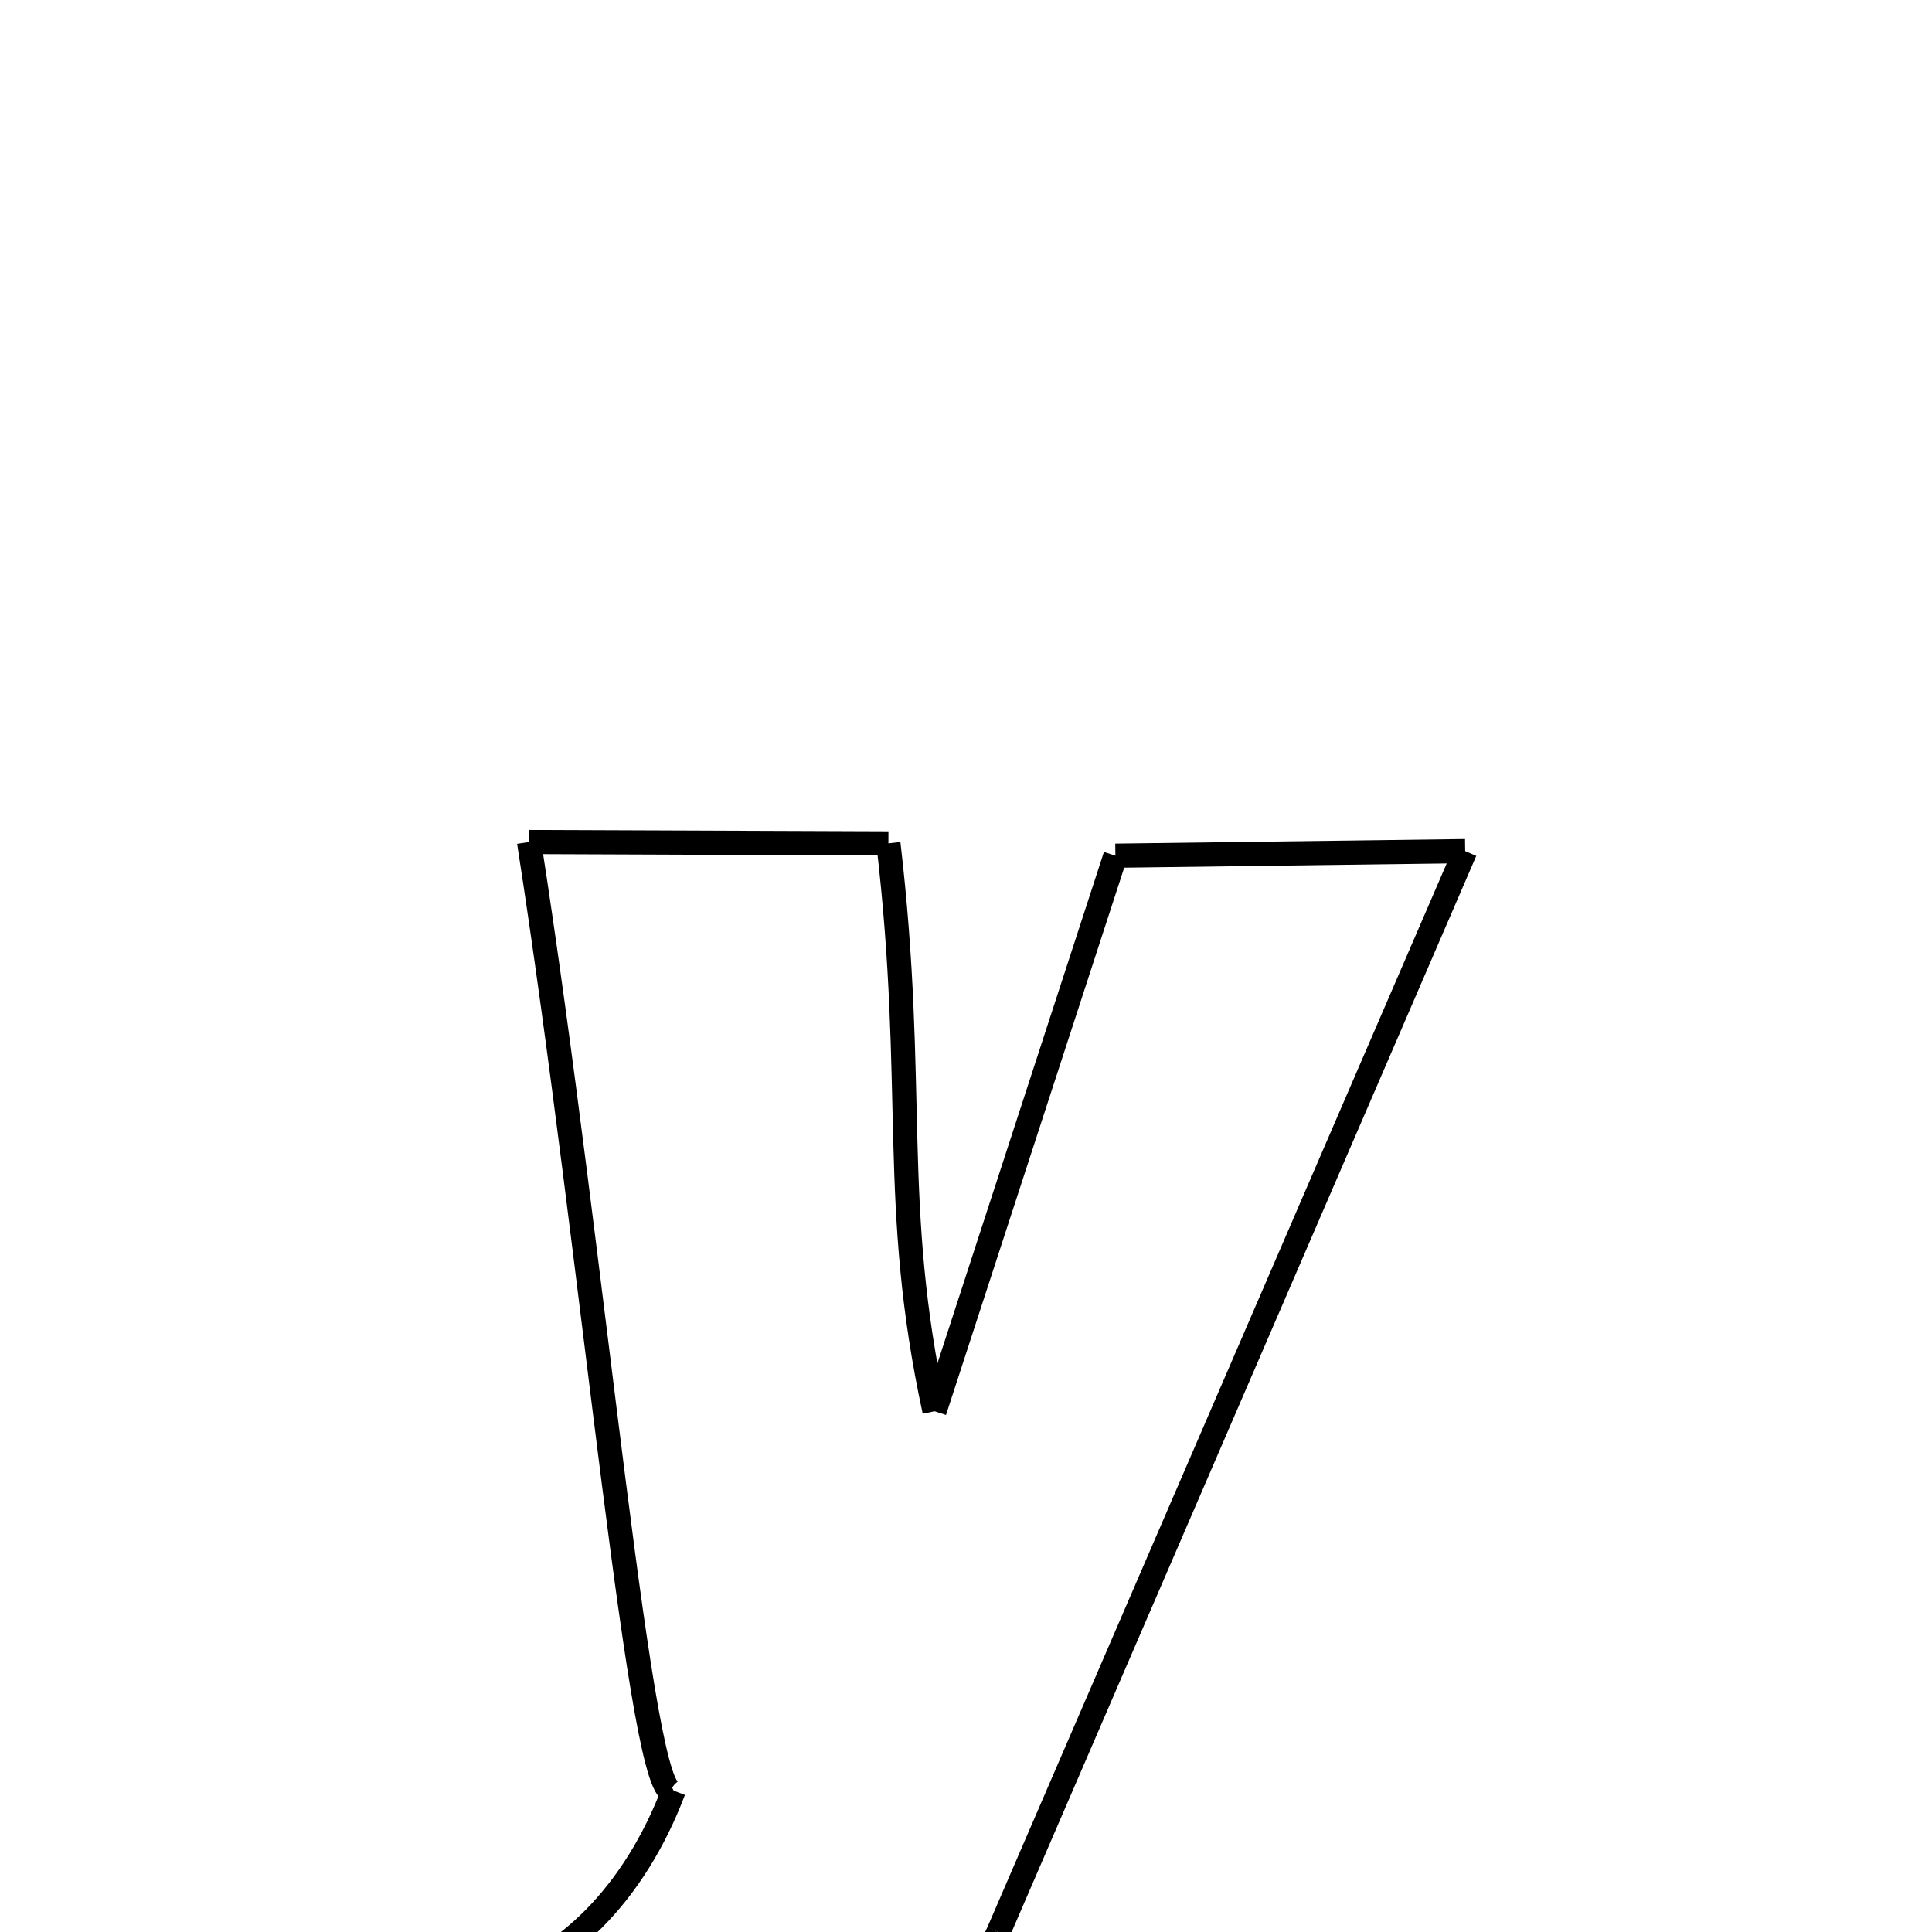 <svg xmlns="http://www.w3.org/2000/svg" xmlns:xlink="http://www.w3.org/1999/xlink" width="50px" height="50px" viewBox="0 0 24 24">
<style type="text/css">
.pen {
	stroke-dashoffset: 0;
	animation-duration: 10s;
	animation-iteration-count: 1000;
	animation-timing-function: ease;
}
.path00 {
		stroke-dasharray: 29;
		animation-name: dash00 
}
@keyframes dash00 {
	0.0% {
		stroke-dashoffset: 29;
	}
	22.23% {
		stroke-dashoffset: 0;
	}
}
.path01 {
		stroke-dasharray: 14;
		animation-name: dash01 
}
@keyframes dash01 {
	0%, 22.23% {
		stroke-dashoffset: 14;
	}
	32.984% {
		stroke-dashoffset: 0;
	}
}
.path02 {
		stroke-dasharray: 3;
		animation-name: dash02 
}
@keyframes dash02 {
	0%, 32.984% {
		stroke-dashoffset: 3;
	}
	35.558% {
		stroke-dashoffset: 0;
	}
}
.path03 {
		stroke-dasharray: 5;
		animation-name: dash03 
}
@keyframes dash03 {
	0%, 35.558% {
		stroke-dashoffset: 5;
	}
	39.826% {
		stroke-dashoffset: 0;
	}
}
.path04 {
		stroke-dasharray: 1;
		animation-name: dash04 
}
@keyframes dash04 {
	0%, 39.826% {
		stroke-dashoffset: 1;
	}
	41.28% {
		stroke-dashoffset: 0;
	}
}
.path05 {
		stroke-dasharray: 6;
		animation-name: dash05 
}
@keyframes dash05 {
	0%, 41.28% {
		stroke-dashoffset: 6;
	}
	46.596% {
		stroke-dashoffset: 0;
	}
}
.path06 {
		stroke-dasharray: 23;
		animation-name: dash06 
}
@keyframes dash06 {
	0%, 46.596% {
		stroke-dashoffset: 23;
	}
	64.81% {
		stroke-dashoffset: 0;
	}
}
.path07 {
		stroke-dasharray: 8;
		animation-name: dash07 
}
@keyframes dash07 {
	0%, 64.81% {
		stroke-dashoffset: 8;
	}
	71.594% {
		stroke-dashoffset: 0;
	}
}
.path08 {
		stroke-dasharray: 14;
		animation-name: dash08 
}
@keyframes dash08 {
	0%, 71.594% {
		stroke-dashoffset: 14;
	}
	82.364% {
		stroke-dashoffset: 0;
	}
}
.path09 {
		stroke-dasharray: 14;
		animation-name: dash09 
}
@keyframes dash09 {
	0%, 82.364% {
		stroke-dashoffset: 14;
	}
	93.395% {
		stroke-dashoffset: 0;
	}
}
.path10 {
		stroke-dasharray: 8;
		animation-name: dash10 
}
@keyframes dash10 {
	0%, 93.395% {
		stroke-dashoffset: 8;
	}
	100.0% {
		stroke-dashoffset: 0;
	}
}
</style>
<path class="pen path00" d="M 18.201 10.573 L 12.403 24.001 " fill="none" stroke="black" stroke-width="0.3"></path>
<path class="pen path01" d="M 12.403 24.001 C 11.309 26.314 10.095 28.355 7.289 28.069 " fill="none" stroke="black" stroke-width="0.3"></path>
<path class="pen path02" d="M 7.289 28.069 C 6.724 28.05 5.988 27.995 5.623 27.82 " fill="none" stroke="black" stroke-width="0.3"></path>
<path class="pen path03" d="M 5.623 27.82 L 6.071 25.049 " fill="none" stroke="black" stroke-width="0.3"></path>
<path class="pen path04" d="M 6.071 25.049 C 6.409 25.13 6.641 25.234 6.008 24.643 " fill="none" stroke="black" stroke-width="0.3"></path>
<path class="pen path05" d="M 6.008 24.643 C 7.004 24.399 7.883 23.526 8.368 22.244 " fill="none" stroke="black" stroke-width="0.3"></path>
<path class="pen path06" d="M 8.368 22.244 C 7.963 22.504 7.387 15.685 6.572 10.46 " fill="none" stroke="black" stroke-width="0.3"></path>
<path class="pen path07" d="M 6.572 10.46 L 11.036 10.477 " fill="none" stroke="black" stroke-width="0.3"></path>
<path class="pen path08" d="M 11.036 10.477 C 11.393 13.526 11.049 14.946 11.609 17.531 " fill="none" stroke="black" stroke-width="0.3"></path>
<path class="pen path09" d="M 11.609 17.531 L 13.856 10.63 " fill="none" stroke="black" stroke-width="0.3"></path>
<path class="pen path10" d="M 13.856 10.63 L 18.201 10.573 " fill="none" stroke="black" stroke-width="0.3"></path>
</svg>
